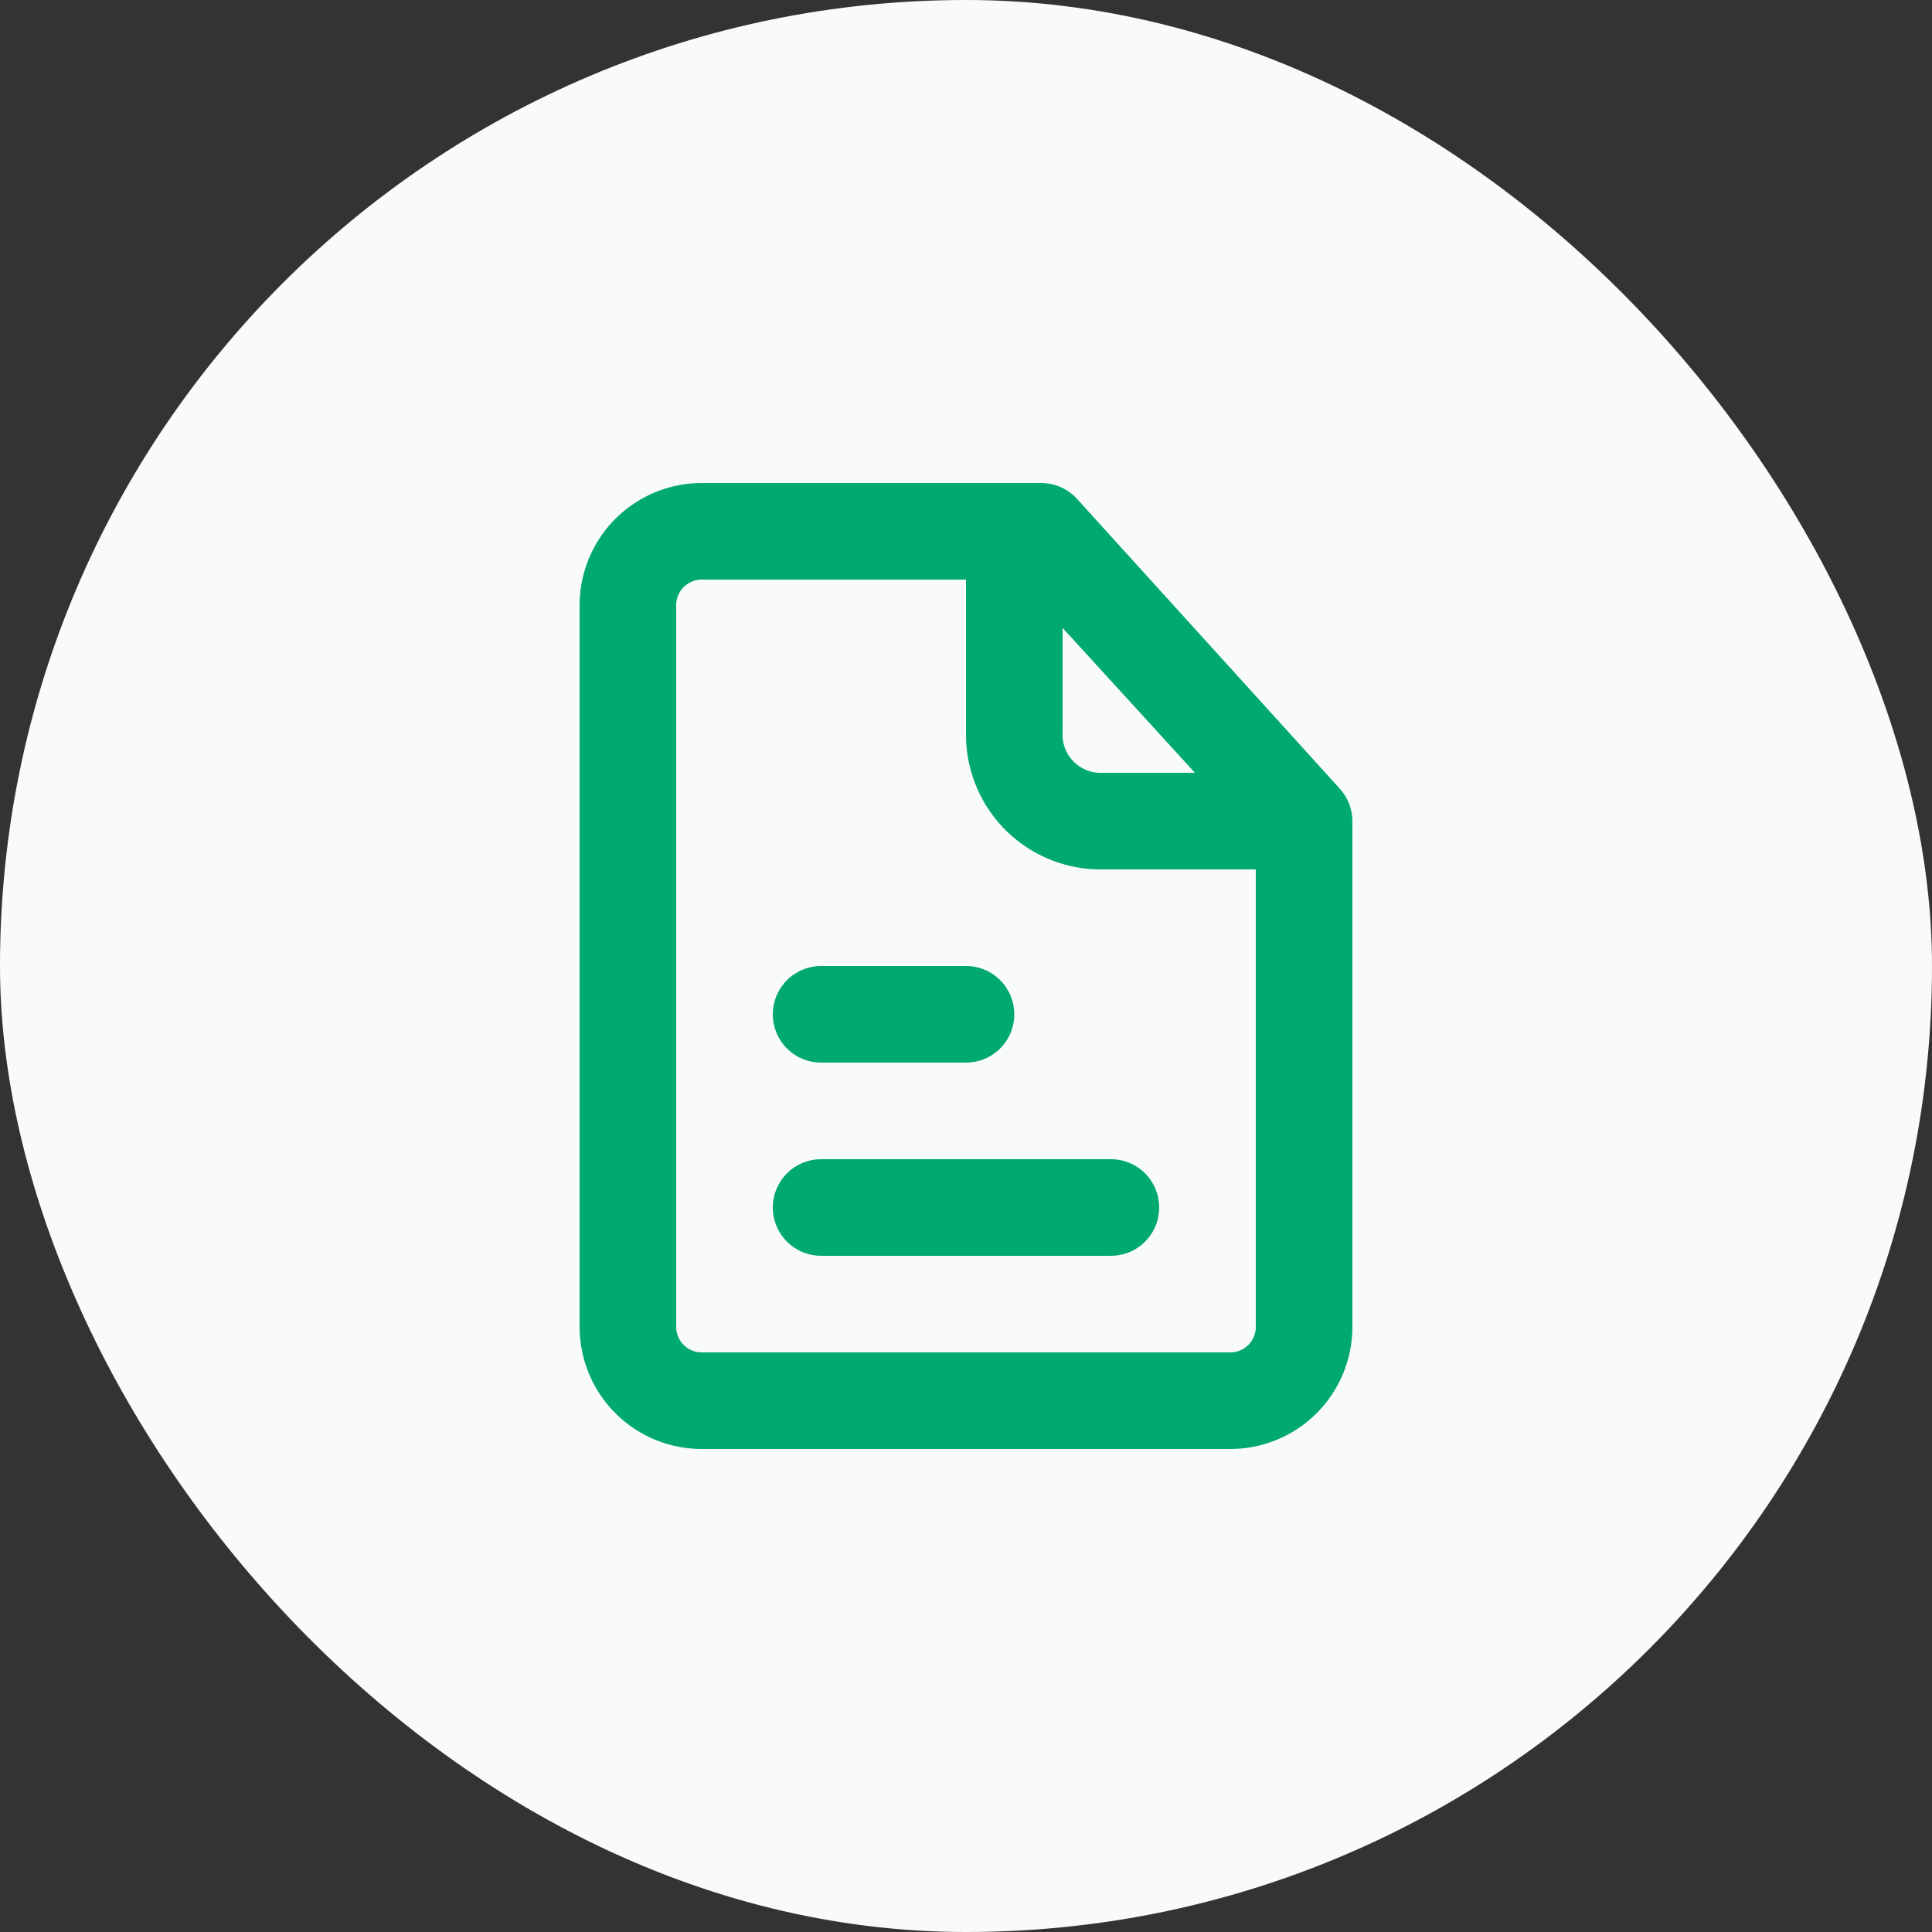 <svg width="40" height="40" viewBox="0 0 40 40" fill="none" xmlns="http://www.w3.org/2000/svg">
<rect x="0" y="0" width="40" height="40" fill="#333333" stroke="none"/>
<rect width="40" height="40" rx="20" fill="#F9FAFC"/>
<path d="M23 24H17C16.735 24 16.48 24.105 16.293 24.293C16.105 24.48 16 24.735 16 25C16 25.265 16.105 25.52 16.293 25.707C16.48 25.895 16.735 26 17 26H23C23.265 26 23.52 25.895 23.707 25.707C23.895 25.52 24 25.265 24 25C24 24.735 23.895 24.48 23.707 24.293C23.52 24.105 23.265 24 23 24Z" fill="#00A970"/>
<path d="M17 22H20C20.265 22 20.52 21.895 20.707 21.707C20.895 21.52 21 21.265 21 21C21 20.735 20.895 20.48 20.707 20.293C20.52 20.105 20.265 20 20 20H17C16.735 20 16.48 20.105 16.293 20.293C16.105 20.48 16 20.735 16 21C16 21.265 16.105 21.52 16.293 21.707C16.48 21.895 16.735 22 17 22Z" fill="#00A970"/>
<path d="M27.74 16.33L22.3 10.33C22.206 10.227 22.092 10.144 21.965 10.087C21.837 10.03 21.7 10.001 21.56 10H14.56C14.228 9.996 13.898 10.058 13.589 10.181C13.281 10.305 13 10.488 12.762 10.72C12.524 10.952 12.335 11.229 12.204 11.534C12.073 11.84 12.004 12.168 12 12.5V27.5C12.004 27.832 12.073 28.161 12.204 28.466C12.335 28.772 12.524 29.048 12.762 29.28C13 29.513 13.281 29.696 13.589 29.819C13.898 29.943 14.228 30.004 14.56 30H25.44C25.772 30.004 26.102 29.943 26.41 29.819C26.719 29.696 27 29.513 27.238 29.28C27.476 29.048 27.665 28.772 27.796 28.466C27.927 28.161 27.996 27.832 28 27.5V17C27.999 16.752 27.907 16.514 27.74 16.33ZM22 13L24.74 16H22.74C22.635 15.994 22.533 15.967 22.439 15.92C22.345 15.874 22.261 15.809 22.192 15.73C22.123 15.651 22.07 15.559 22.038 15.46C22.005 15.36 21.992 15.255 22 15.15V13ZM25.44 28H14.56C14.49 28.004 14.421 27.994 14.355 27.971C14.289 27.949 14.228 27.913 14.176 27.866C14.124 27.82 14.082 27.764 14.052 27.701C14.021 27.638 14.004 27.57 14 27.5V12.5C14.004 12.431 14.021 12.362 14.052 12.3C14.082 12.237 14.124 12.18 14.176 12.134C14.228 12.088 14.289 12.052 14.355 12.029C14.421 12.006 14.49 11.996 14.56 12H20V15.15C19.984 15.887 20.26 16.6 20.767 17.134C21.275 17.668 21.974 17.979 22.71 18H26V27.5C25.996 27.57 25.979 27.638 25.948 27.701C25.918 27.764 25.876 27.82 25.824 27.866C25.772 27.913 25.711 27.949 25.645 27.971C25.579 27.994 25.51 28.004 25.44 28Z" fill="#00A970"/>
</svg>
